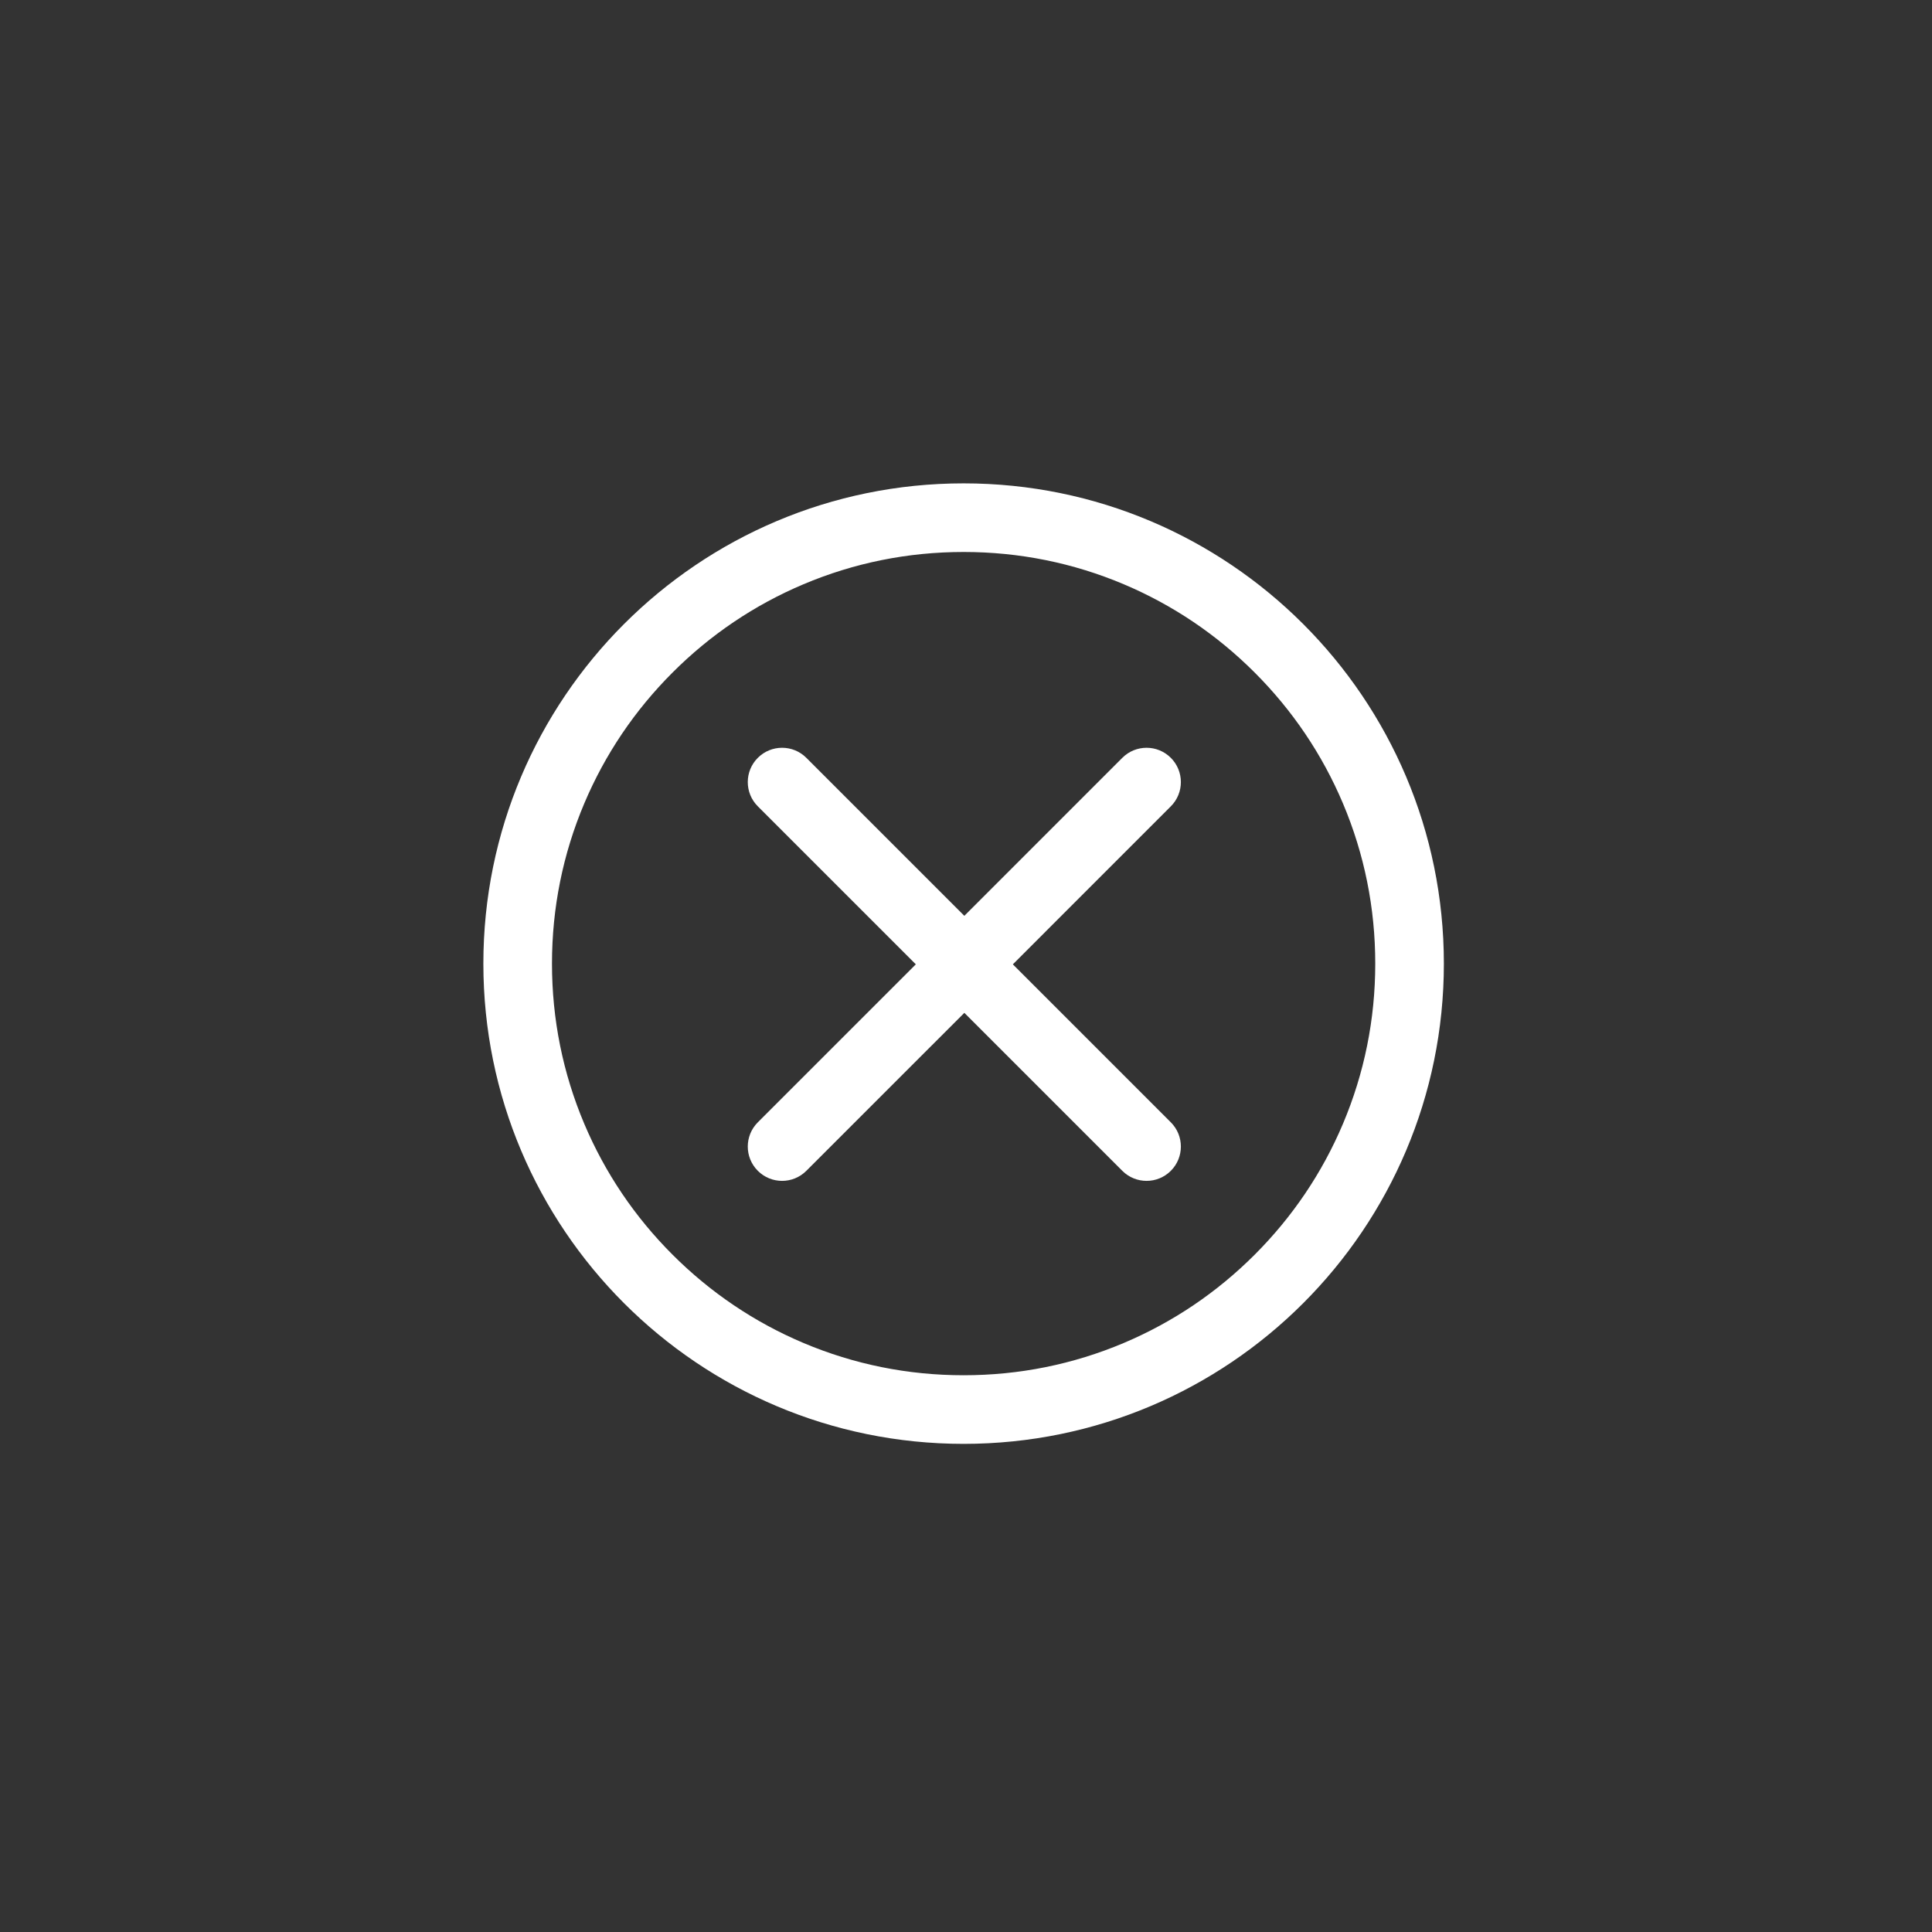 <?xml version="1.0" encoding="UTF-8"?>
<svg width="64px" height="64px" viewBox="0 0 64 64" version="1.1" xmlns="http://www.w3.org/2000/svg" xmlns:xlink="http://www.w3.org/1999/xlink">
    <rect x="0" y="0" width="64" height="64" fill="#333333" stroke="none"/>
    <!-- Generator: Sketch 57.1 (83088) - https://sketch.com -->
    <title>icon</title>
    <desc>Created with Sketch.</desc>
    <g id="icon" stroke="none" stroke-width="1" fill="none" fill-rule="evenodd">
        <g id="编组" transform="translate(16, 16)" fill="#FFFFFF" fill-rule="nonzero">
            <path d="M15.921,2.285 C17.763,2.285 19.548,2.645 21.228,3.355 C22.852,4.042 24.31,5.025 25.563,6.279 C26.816,7.532 27.8,8.99 28.487,10.614 C29.197,12.293 29.557,14.079 29.557,15.921 C29.557,17.763 29.197,19.548 28.487,21.228 C27.8,22.852 26.816,24.31 25.563,25.563 C24.31,26.816 22.852,27.8 21.228,28.487 C19.548,29.197 17.763,29.557 15.921,29.557 C14.079,29.557 12.293,29.197 10.614,28.487 C8.99,27.8 7.532,26.816 6.279,25.563 C5.025,24.31 4.042,22.852 3.355,21.228 C2.645,19.548 2.285,17.763 2.285,15.921 C2.285,14.079 2.645,12.293 3.355,10.614 C4.042,8.99 5.025,7.532 6.279,6.279 C7.532,5.025 8.99,4.042 10.614,3.355 C12.293,2.645 14.079,2.285 15.921,2.285 L15.921,2.285 Z M15.921,0.012 C7.135,0.012 0.012,7.135 0.012,15.921 C0.012,24.707 7.135,31.83 15.921,31.83 C24.707,31.83 31.83,24.707 31.83,15.921 C31.83,7.135 24.707,0.012 15.921,0.012 Z" id="形状"></path>
            <path d="M17.552,15.945 L22.785,10.711 C23.229,10.267 23.229,9.548 22.785,9.104 C22.341,8.66 21.622,8.66 21.178,9.104 L15.945,14.338 L10.711,9.104 C10.267,8.66 9.548,8.66 9.104,9.104 C8.66,9.548 8.66,10.267 9.104,10.711 L14.338,15.945 L9.104,21.178 C8.66,21.622 8.66,22.341 9.104,22.785 C9.326,23.007 9.617,23.118 9.908,23.118 C10.198,23.118 10.489,23.007 10.711,22.785 L15.945,17.552 L21.178,22.785 C21.4,23.007 21.691,23.118 21.982,23.118 C22.272,23.118 22.563,23.007 22.785,22.785 C23.229,22.341 23.229,21.622 22.785,21.178 L17.552,15.945 Z" id="路径"></path>
        </g>
    </g>
</svg>